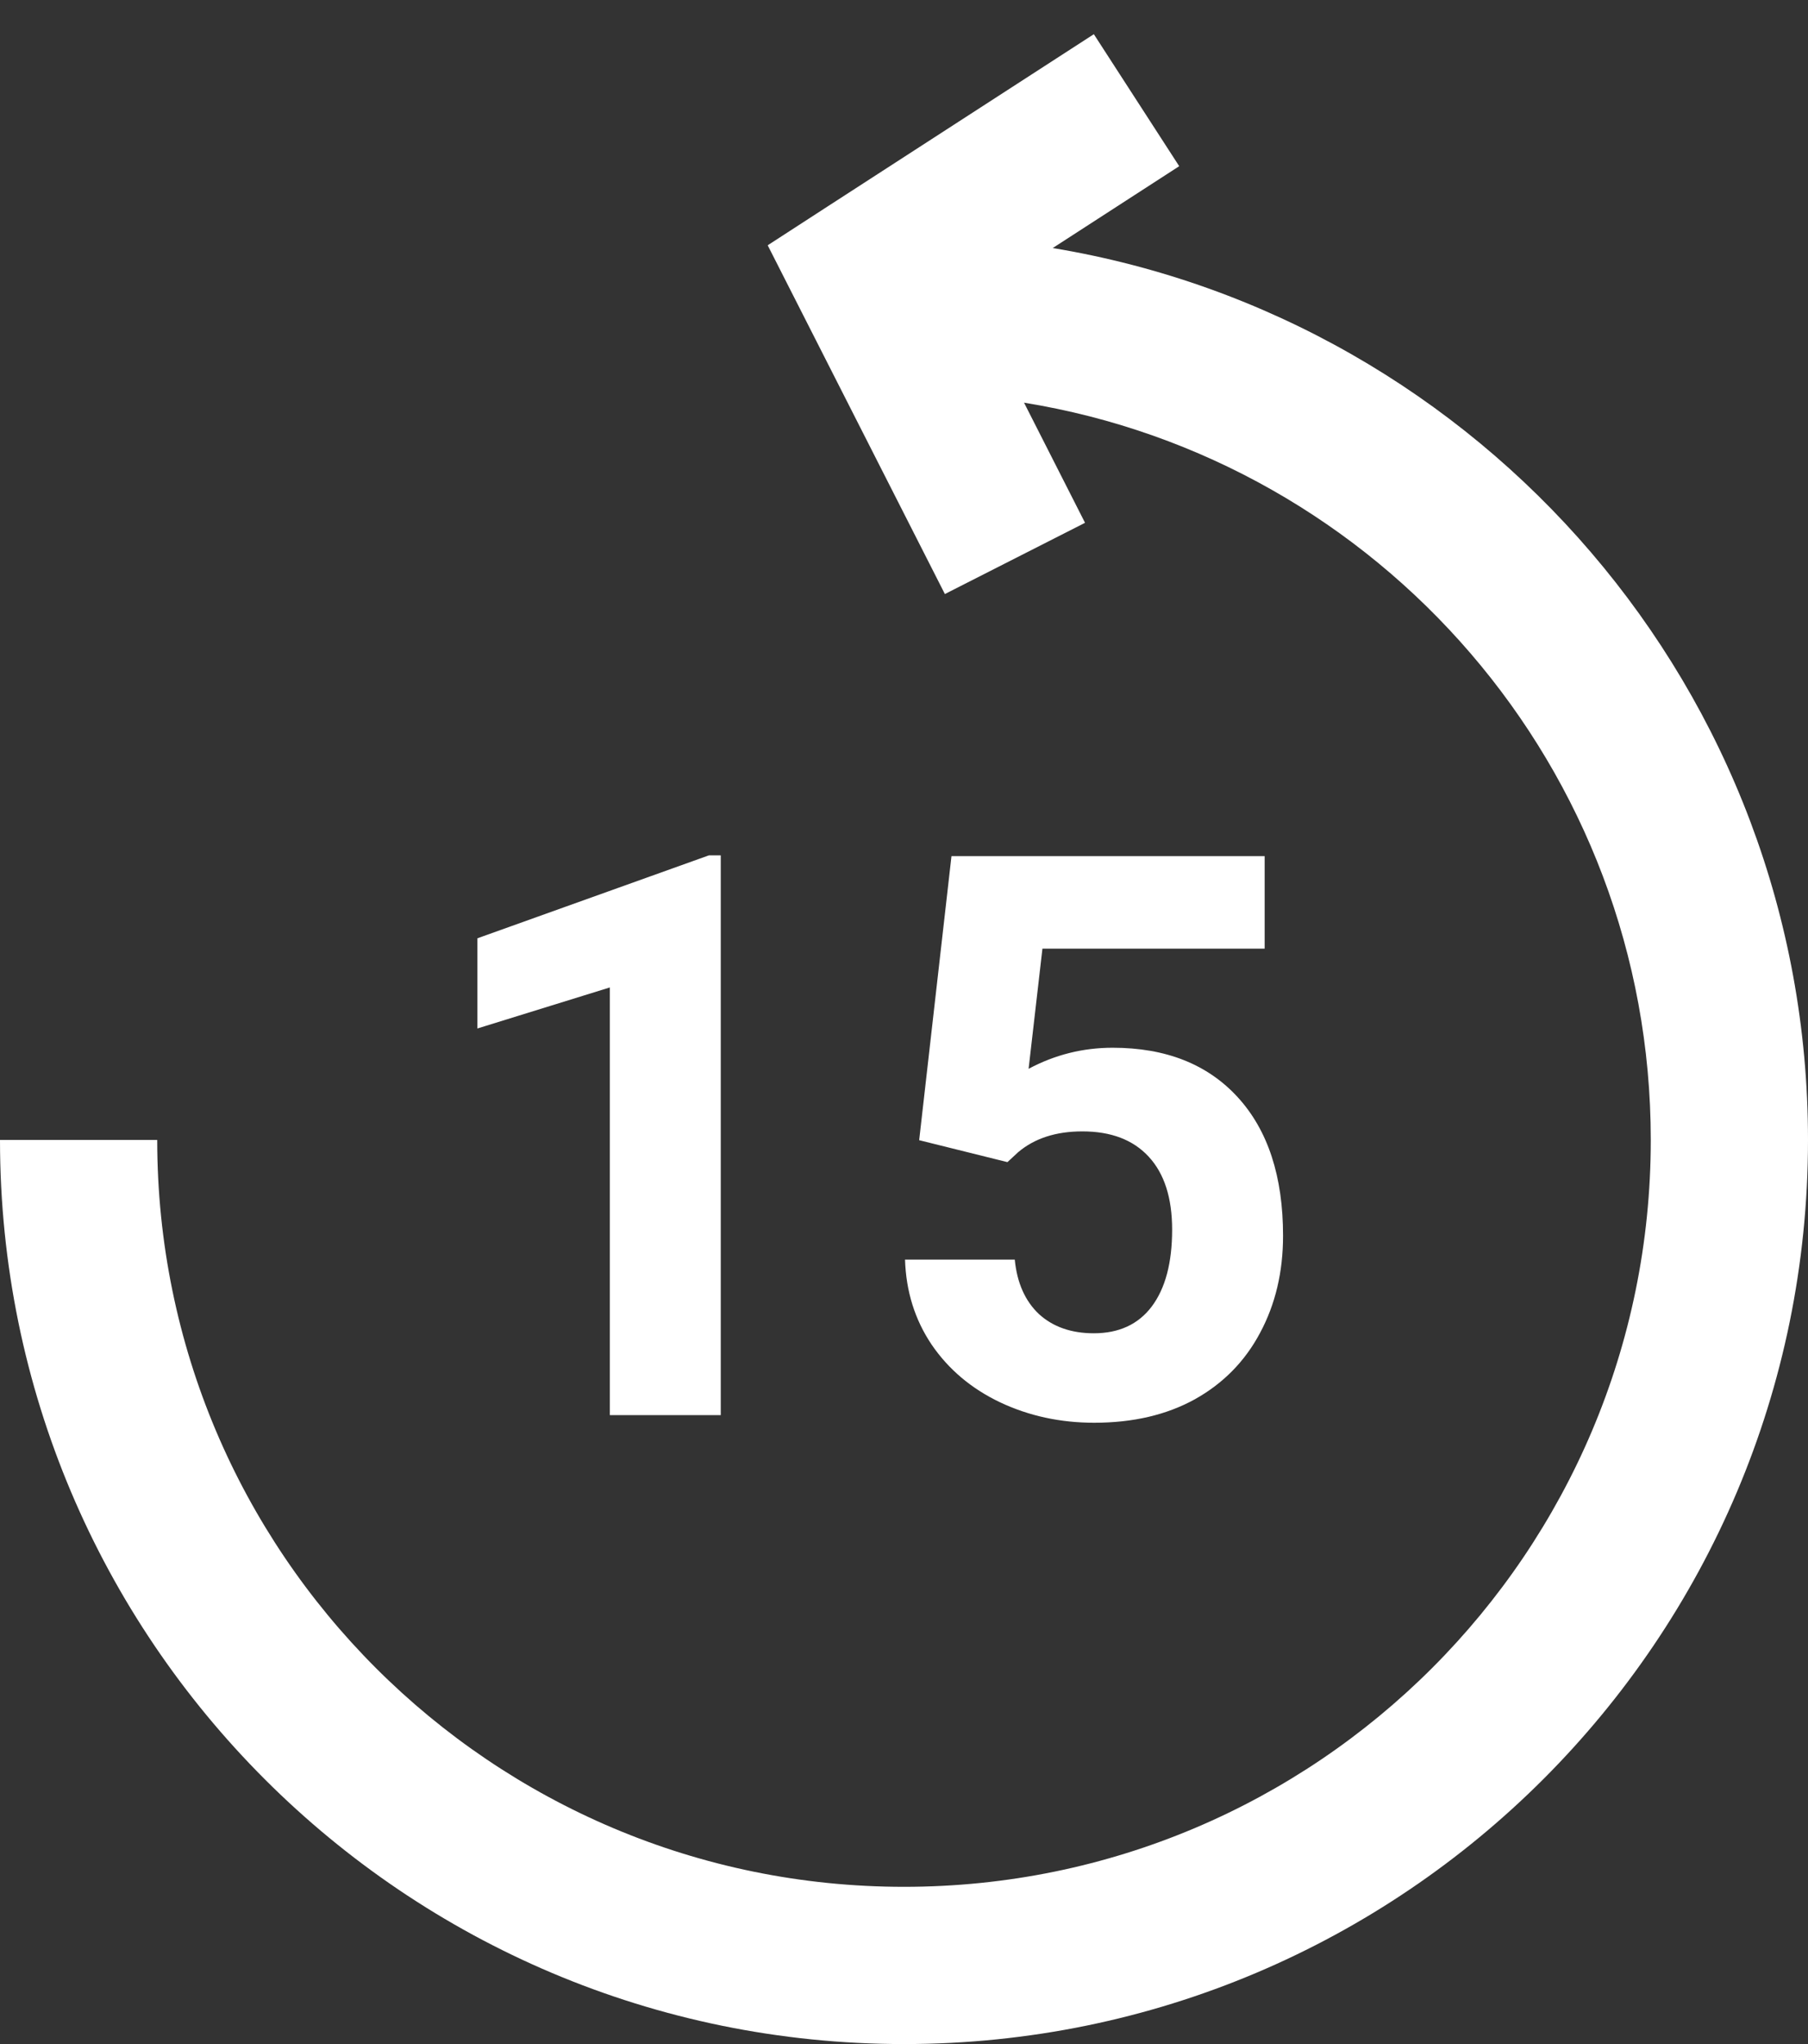 <svg width="23" height="26" viewBox="0 0 23 26" fill="none" xmlns="http://www.w3.org/2000/svg">
<rect x="0" y="0" width="23" height="26" fill="#333333" stroke="none"/>
<path fill-rule="evenodd" clip-rule="evenodd" d="M13.915 0.435L10.522 2.63L9.766 3.12L10.174 3.923L12.02 7.556L13.803 6.65L13.027 5.122C17.548 5.853 21 9.773 21 14.5C21 19.747 16.747 24 11.5 24C6.253 24 2 19.747 2 14.5H0C0 20.852 5.149 26 11.5 26C17.851 26 23 20.852 23 14.5C23 8.794 18.843 4.058 13.392 3.155L15.001 2.114L13.915 0.435ZM7.758 18H9.169V10.88H9.018L6.073 11.935V13.082L7.758 12.56V18ZM12.104 10.89L11.693 14.503L12.816 14.782L12.953 14.655C13.162 14.479 13.433 14.391 13.769 14.391C14.133 14.391 14.415 14.498 14.613 14.713C14.812 14.928 14.911 15.238 14.911 15.641C14.911 16.061 14.825 16.387 14.652 16.618C14.48 16.846 14.234 16.959 13.915 16.959C13.629 16.959 13.396 16.878 13.217 16.715C13.041 16.549 12.938 16.318 12.909 16.022H11.513C11.526 16.426 11.638 16.785 11.85 17.101C12.065 17.417 12.356 17.663 12.724 17.838C13.091 18.011 13.49 18.097 13.92 18.097C14.412 18.097 14.838 17.998 15.199 17.799C15.56 17.598 15.837 17.316 16.029 16.955C16.225 16.59 16.322 16.178 16.322 15.719C16.322 14.964 16.13 14.377 15.746 13.957C15.362 13.537 14.831 13.327 14.154 13.327C13.777 13.327 13.42 13.416 13.085 13.595L13.261 12.067H16.088V10.89H12.104Z" fill="white"/>
</svg>